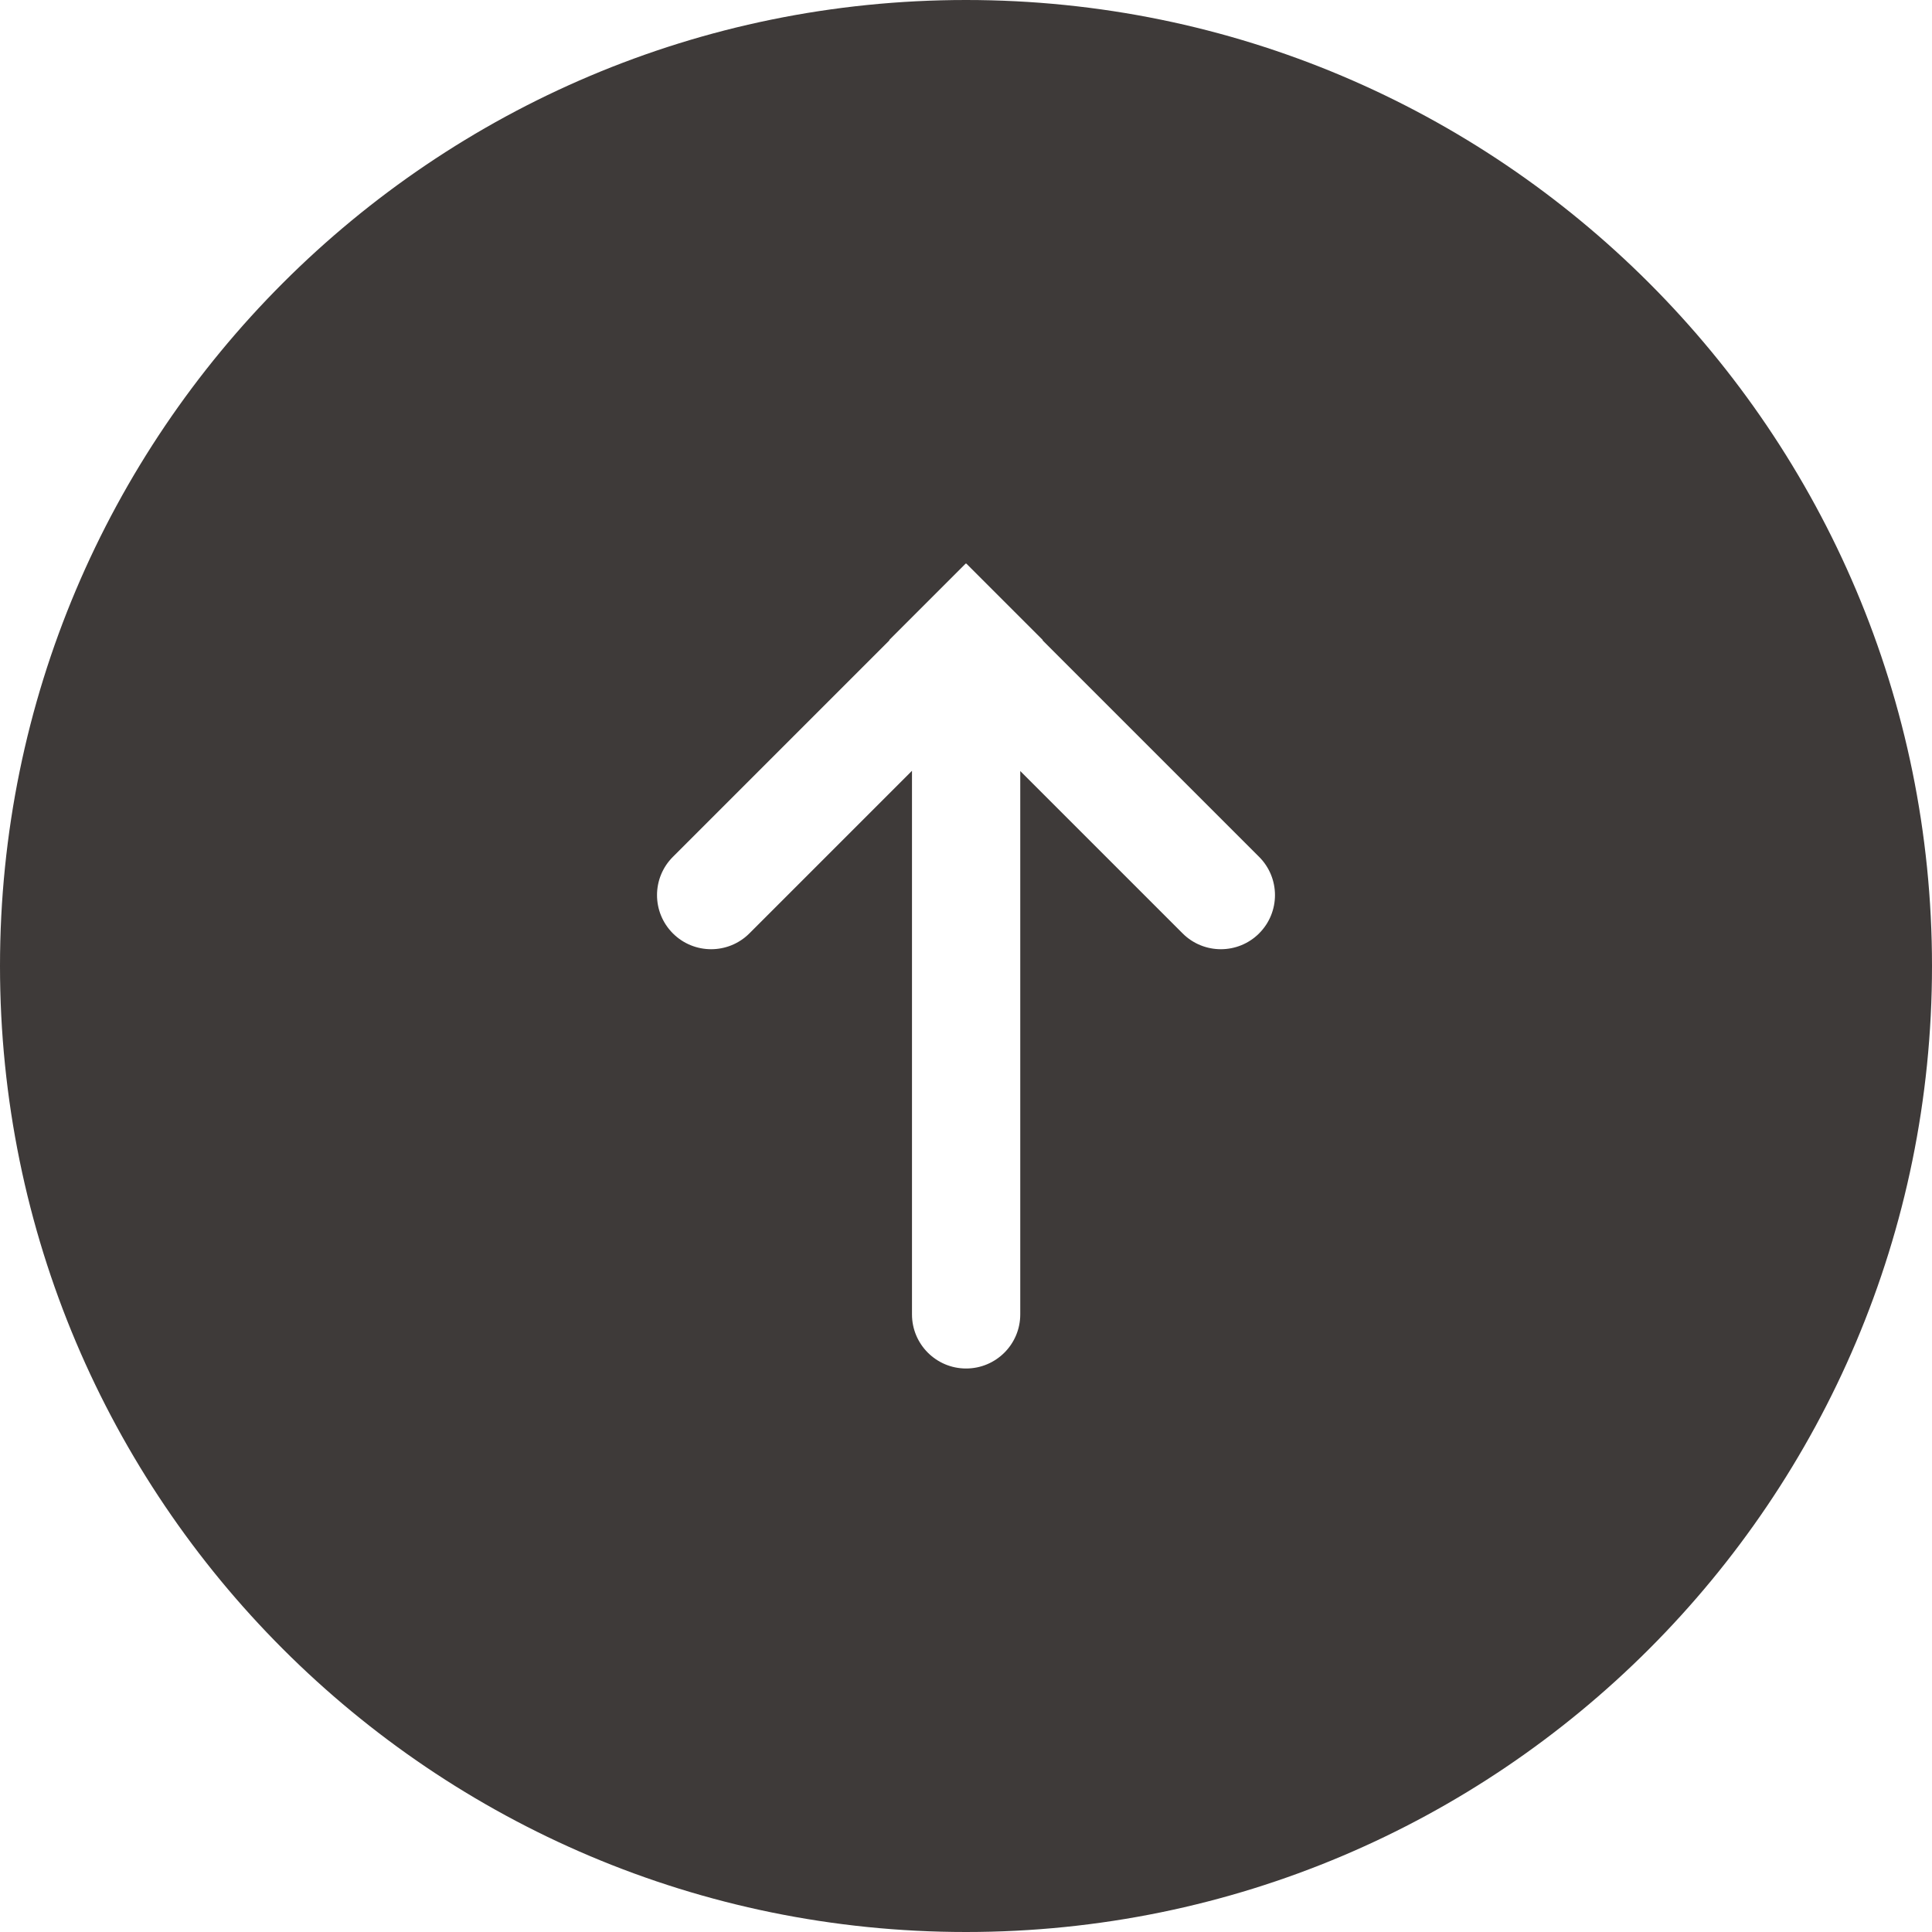 <svg width="24" height="24" viewBox="0 0 24 24" fill="none" xmlns="http://www.w3.org/2000/svg">
<path fill-rule="evenodd" clip-rule="evenodd" d="M12 24C18.627 24 24 18.627 24 12C24 5.373 18.627 0 12 0C5.373 0 0 5.373 0 12C0 18.627 5.373 24 12 24ZM8.359 10.644C8.096 10.907 8.096 11.332 8.359 11.595C8.621 11.857 9.047 11.857 9.309 11.595L11.329 9.575V16.328C11.329 16.699 11.63 17 12.001 17C12.373 17 12.674 16.699 12.674 16.328V9.578L14.691 11.595C14.953 11.857 15.379 11.857 15.641 11.595C15.904 11.332 15.904 10.907 15.641 10.644L12.951 7.954L12.954 7.951L12.003 7L12 7.003L11.997 7L11.046 7.951L11.049 7.954L8.359 10.644Z" fill="#3E3A39"/>
</svg>
